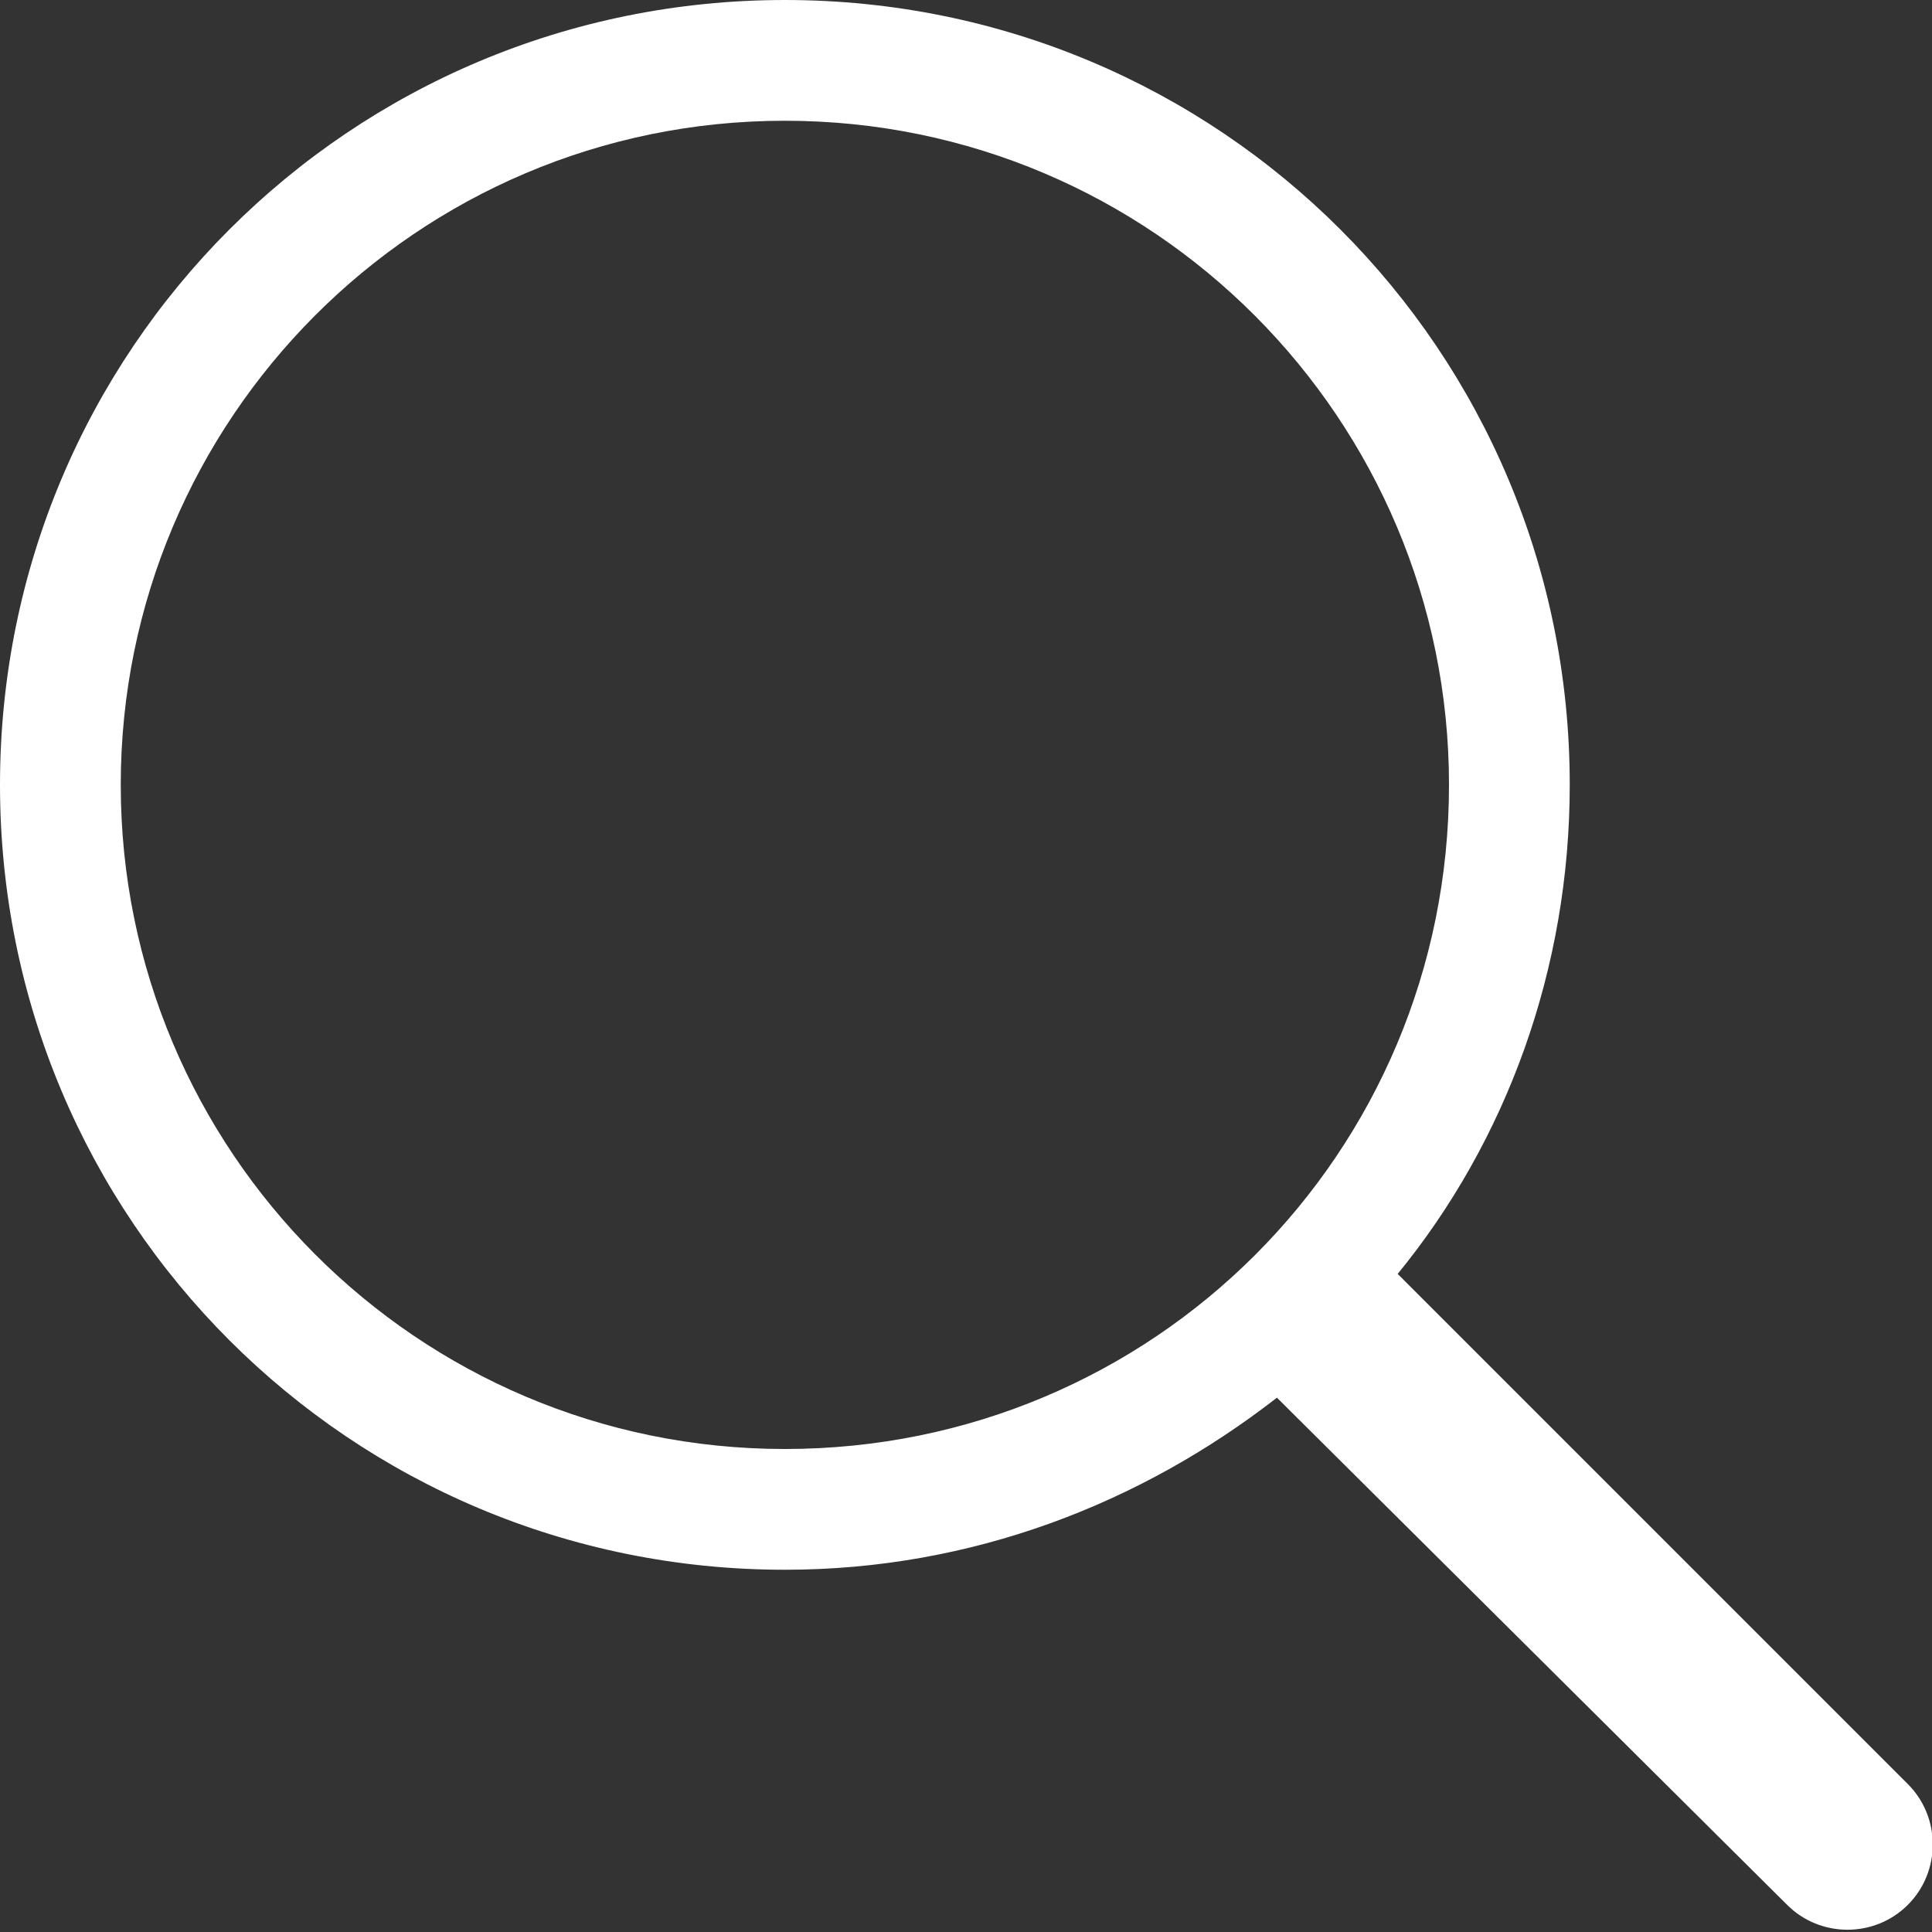 <?xml version="1.0" encoding="utf-8"?>
<!-- Generator: Adobe Illustrator 18.0.0, SVG Export Plug-In . SVG Version: 6.00 Build 0)  -->
<!DOCTYPE svg PUBLIC "-//W3C//DTD SVG 1.1//EN" "http://www.w3.org/Graphics/SVG/1.1/DTD/svg11.dtd">
<svg version="1.1" id="图层_1" xmlns="http://www.w3.org/2000/svg" xmlns:xlink="http://www.w3.org/1999/xlink" x="0px" y="0px"
	 viewBox="0 0 64 64" enable-background="new 0 0 64 64" xml:space="preserve">
<rect x="0" y="0" width="64" height="64" fill="#333333" stroke="none"/>
<path fill="#FFFFFF" d="M63.2,63.1c-1.1,1.1-2.9,1.1-4,0L42.3,46.3C37.8,49.8,32.2,52,26,52C11.6,52,0,40.4,0,26S11.6,0,26,0
	s26,11.6,26,26c0,6.1-2.1,11.8-5.7,16.2l16.9,16.9C64.3,60.2,64.3,62,63.2,63.1z M48,26c0-12.1-9.8-22-22-22S4,13.9,4,26
	s9.8,22,22,22S48,38.2,48,26z"/>
</svg>
